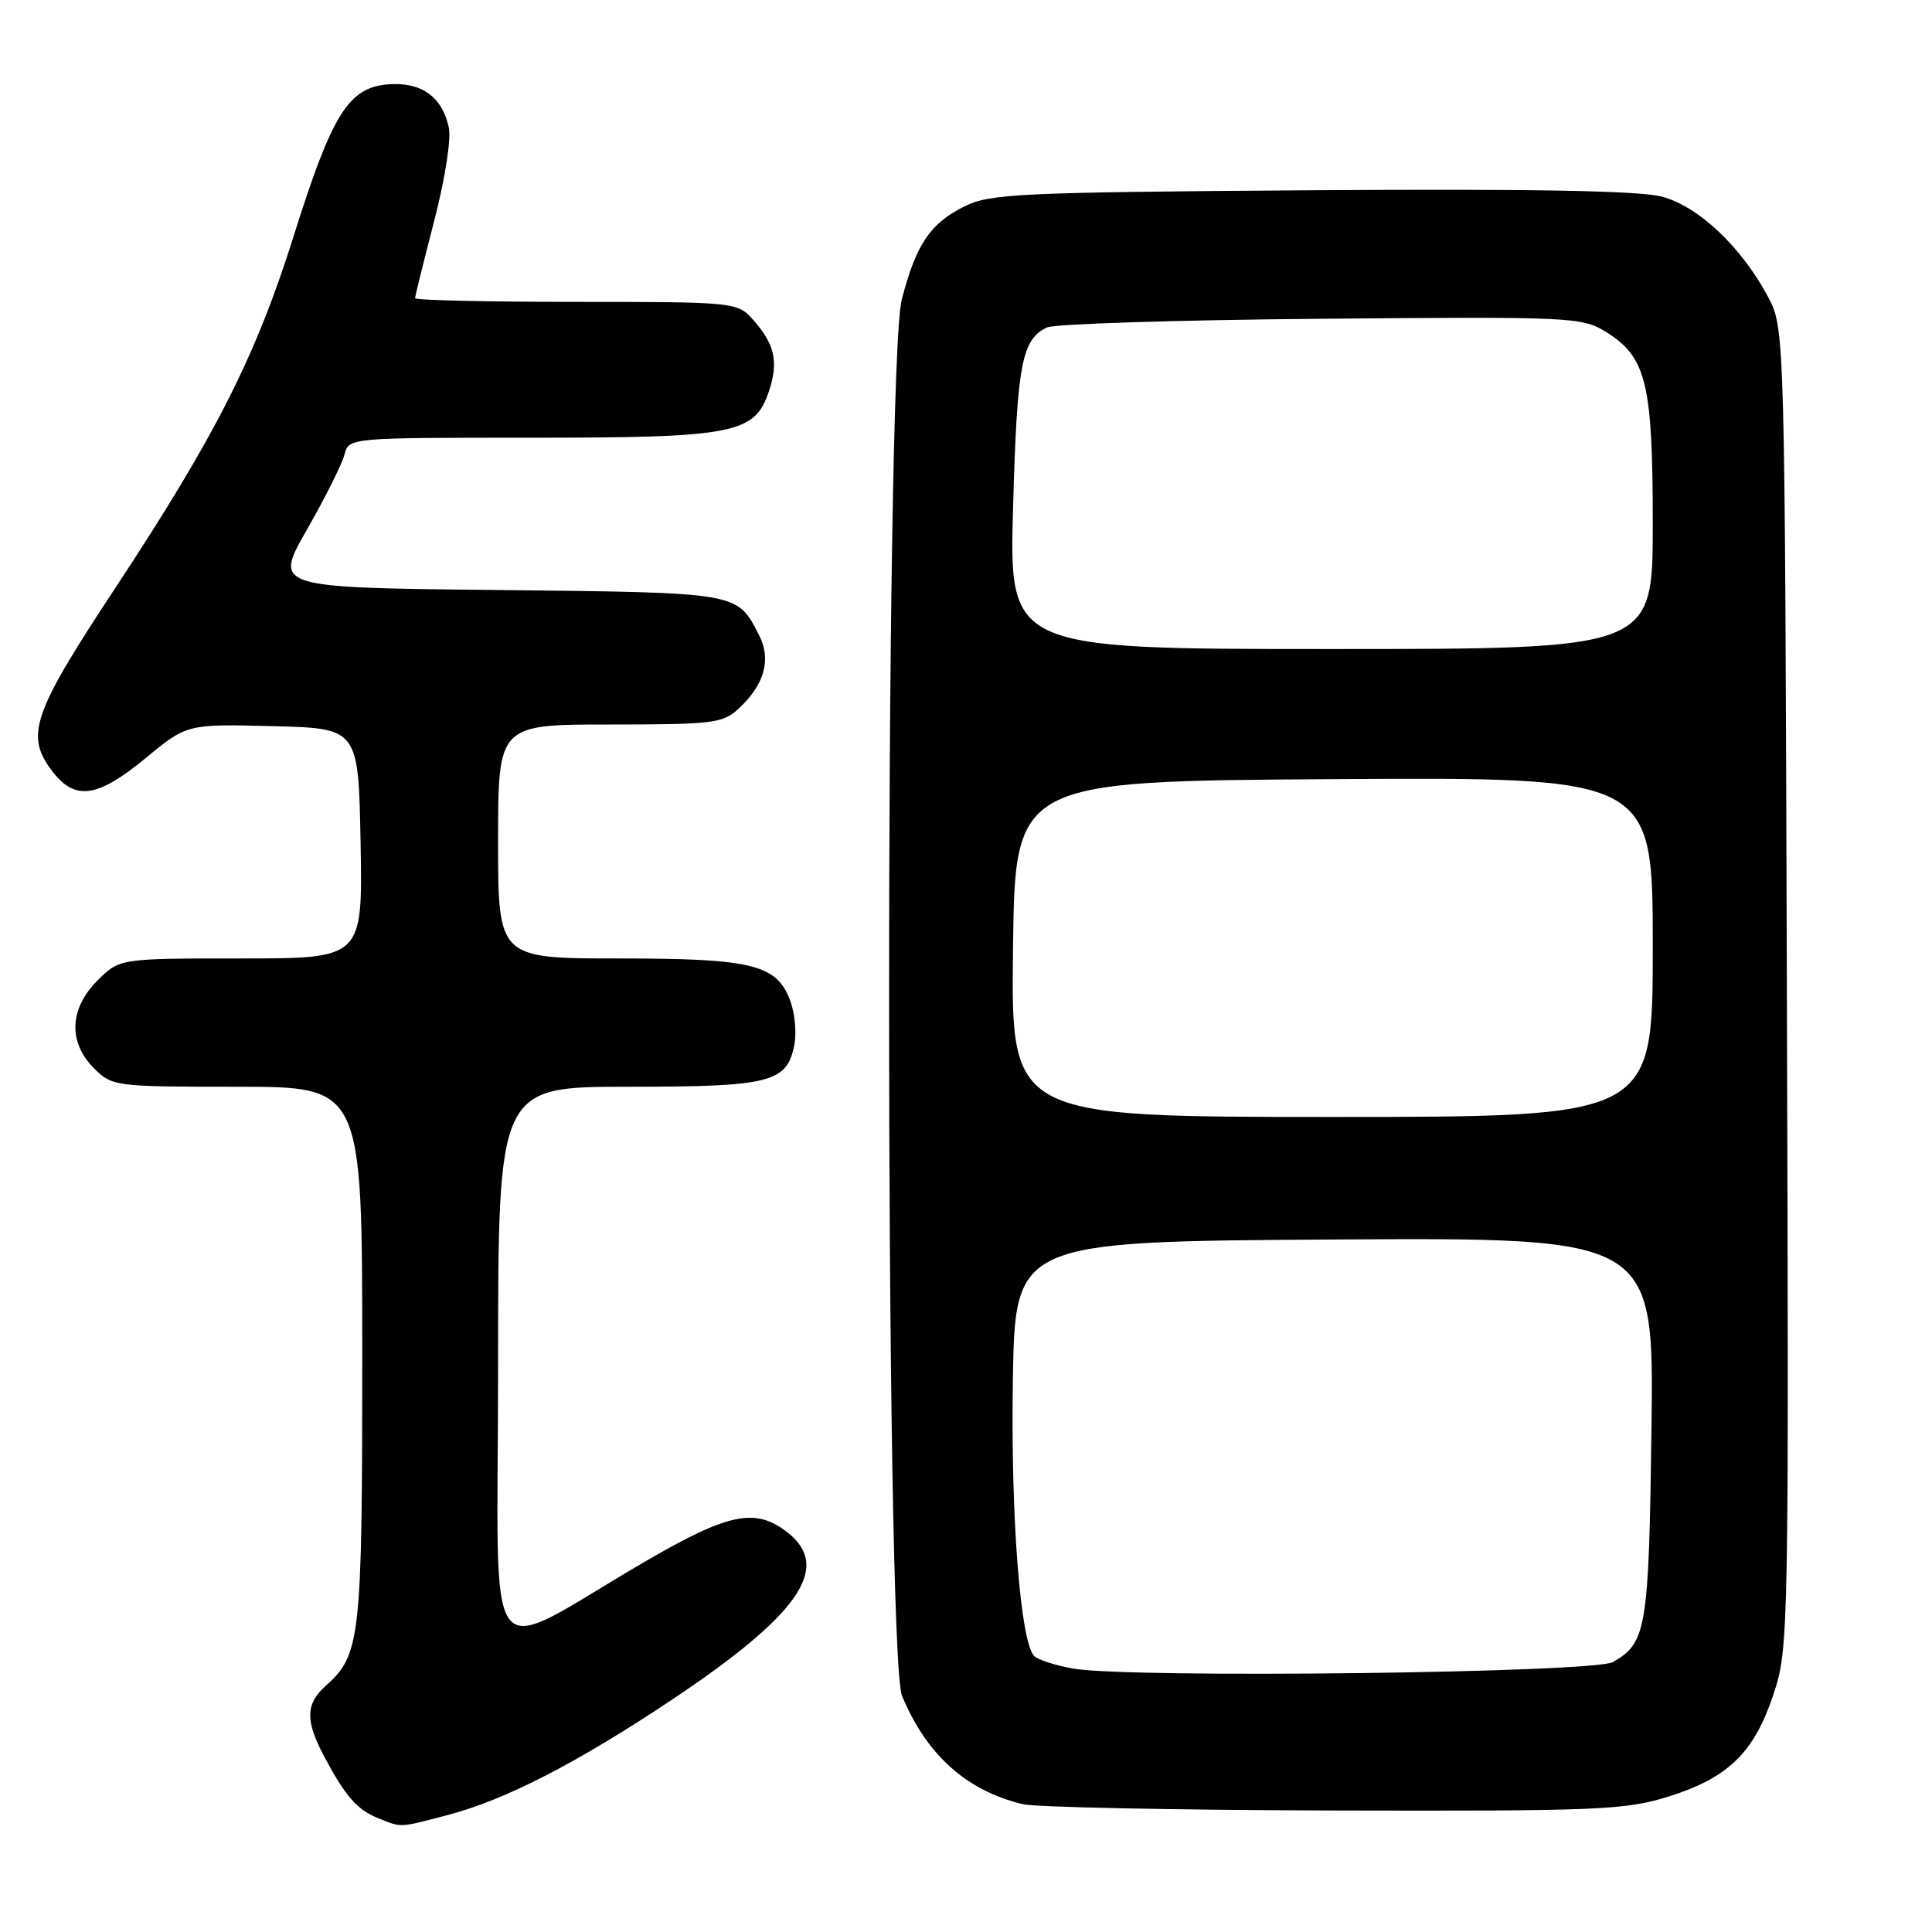 <?xml version="1.0" encoding="UTF-8" standalone="no"?>
<!DOCTYPE svg PUBLIC "-//W3C//DTD SVG 1.1//EN" "http://www.w3.org/Graphics/SVG/1.1/DTD/svg11.dtd" >
<svg xmlns="http://www.w3.org/2000/svg" xmlns:xlink="http://www.w3.org/1999/xlink" version="1.1" viewBox="0 0 256 256">
 <g >
 <path fill="currentColor"
d=" M 59.29 240.51 C 66.93 238.52 76.53 233.58 89.20 225.11 C 105.93 213.92 110.22 207.68 104.37 203.07 C 100.12 199.74 96.59 200.45 85.57 206.86 C 63.44 219.73 66.00 223.10 66.00 181.04 C 66.00 144.00 66.00 144.00 83.28 144.00 C 102.17 144.00 104.30 143.45 105.27 138.37 C 105.55 136.89 105.33 134.39 104.78 132.81 C 103.04 127.81 99.88 127.00 82.05 127.00 C 66.00 127.00 66.00 127.00 66.00 111.50 C 66.00 96.00 66.00 96.00 80.81 96.00 C 94.47 96.00 95.80 95.84 97.87 93.90 C 101.33 90.68 102.24 87.37 100.56 84.12 C 97.63 78.45 98.08 78.53 65.98 78.18 C 36.27 77.87 36.27 77.87 40.67 70.18 C 43.08 65.96 45.32 61.49 45.64 60.25 C 46.22 58.00 46.22 58.00 70.14 58.00 C 97.46 58.00 100.02 57.50 101.92 51.75 C 103.19 47.88 102.64 45.54 99.68 42.25 C 97.70 40.05 97.17 40.00 76.33 40.00 C 64.60 40.00 55.00 39.78 55.00 39.51 C 55.00 39.24 56.14 34.64 57.53 29.29 C 58.96 23.77 59.81 18.39 59.47 16.88 C 58.57 12.78 55.79 10.82 51.38 11.18 C 46.17 11.62 43.99 15.12 38.93 31.22 C 33.91 47.21 28.54 57.80 15.31 77.86 C 4.18 94.74 3.25 97.50 7.07 102.37 C 10.03 106.12 12.97 105.66 19.28 100.47 C 24.78 95.93 24.78 95.93 36.14 96.22 C 47.50 96.50 47.50 96.50 47.78 111.75 C 48.05 127.00 48.05 127.00 31.95 127.00 C 15.85 127.00 15.85 127.00 12.92 129.92 C 9.19 133.65 9.01 138.10 12.45 141.55 C 14.86 143.95 15.22 144.00 31.45 144.00 C 48.00 144.00 48.00 144.00 48.00 179.53 C 48.00 217.25 47.78 219.27 43.14 223.40 C 40.48 225.77 40.44 228.03 42.98 232.79 C 45.77 238.02 47.33 239.81 50.09 240.91 C 53.28 242.19 52.79 242.21 59.29 240.51 Z  M 221.04 238.07 C 228.98 235.59 232.42 232.25 234.99 224.52 C 237.01 218.47 237.04 216.77 236.77 130.93 C 236.50 43.50 236.50 43.50 234.25 39.29 C 230.73 32.71 225.07 27.36 220.24 26.06 C 217.27 25.27 203.17 25.01 173.74 25.21 C 135.11 25.48 131.18 25.66 127.81 27.34 C 123.24 29.61 121.41 32.33 119.49 39.68 C 117.22 48.41 117.26 219.28 119.53 224.73 C 122.79 232.54 128.04 237.25 135.50 239.06 C 137.15 239.47 155.67 239.84 176.66 239.90 C 211.76 239.99 215.32 239.84 221.04 238.07 Z  M 142.23 221.10 C 139.88 220.69 137.55 219.94 137.04 219.43 C 135.21 217.57 133.92 201.07 134.21 183.00 C 134.50 164.50 134.50 164.50 176.83 164.24 C 219.15 163.98 219.15 163.98 218.83 189.24 C 218.48 215.83 218.18 217.68 213.73 220.23 C 211.21 221.67 149.87 222.41 142.23 221.10 Z  M 134.23 125.75 C 134.50 103.50 134.50 103.50 176.75 103.24 C 219.00 102.98 219.00 102.98 219.00 125.49 C 219.00 148.00 219.00 148.00 176.48 148.00 C 133.96 148.00 133.96 148.00 134.23 125.75 Z  M 134.24 67.15 C 134.77 48.22 135.39 44.98 138.72 43.39 C 139.70 42.92 156.03 42.40 175.00 42.24 C 208.32 41.95 209.61 42.01 212.81 43.99 C 218.16 47.31 219.00 50.77 219.00 69.47 C 219.00 86.00 219.00 86.00 176.35 86.00 C 133.71 86.00 133.71 86.00 134.24 67.15 Z "/>
</g>
</svg>